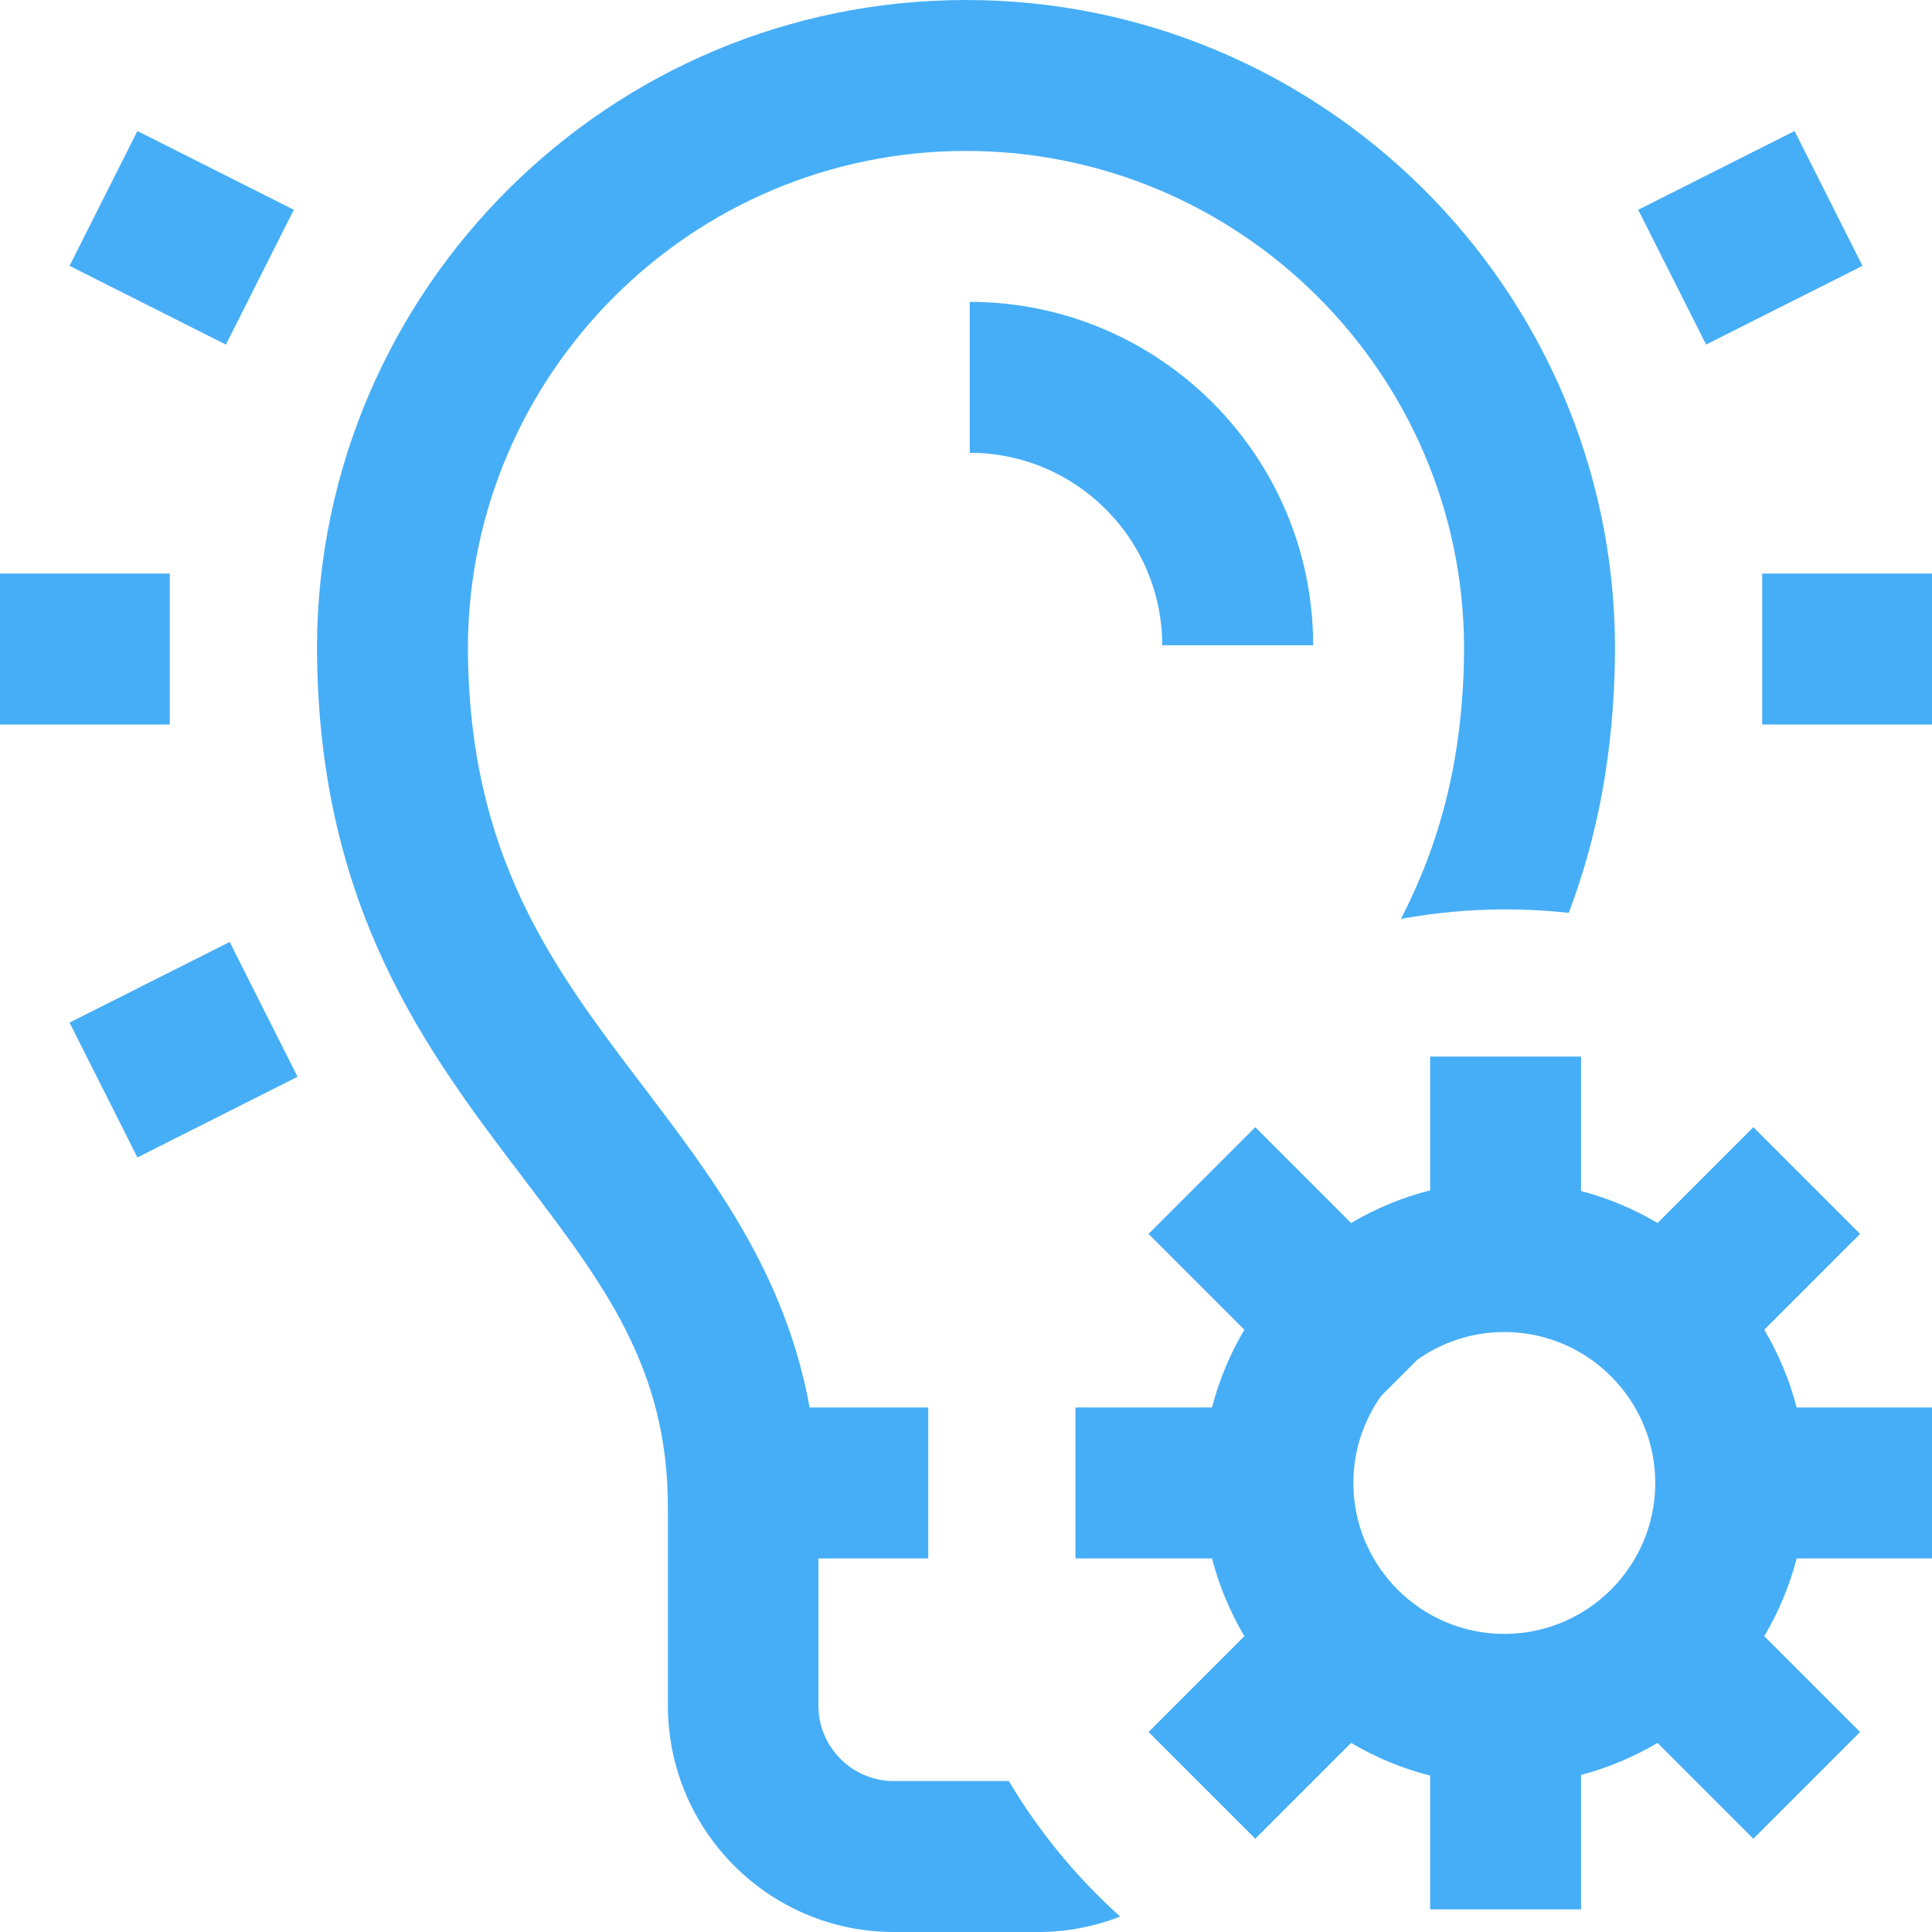 <svg height="512pt" viewBox="0 0 512 512" width="512pt" xmlns="http://www.w3.org/2000/svg" xmlns:xlink="http://www.w3.org/1999/xlink"><linearGradient id="a" gradientUnits="userSpaceOnUse" x1="256" x2="256" y1="0" y2="512"><stop offset="0" stop-color="#46aef7"/><stop offset="1" stop-color="#46aef7"/></linearGradient><path d="m45 192h-45v-40h45zm-26.574 79 17.992 35.727 42.441-21.371-17.992-35.727zm59.434-215.406-41.441-20.871-17.992 35.727 41.441 20.867zm415.715 14.855-17.992-35.727-41.441 20.871 17.992 35.723zm-236.574 49.551c28.121 0 51 22.879 51 51h40c0-50.18-40.82-91-91-91zm210 32v40h45v-40zm9.133 221h35.867v40h-35.867c-1.895 7.328-4.816 14.242-8.582 20.605l25.395 25.395-28.285 28.285-25.395-25.395c-6.262 3.703-13.062 6.586-20.266 8.48v35.629h-40v-35.453c-7.453-1.891-14.484-4.836-20.941-8.656l-25.395 25.395-28.285-28.285 25.395-25.395c-3.766-6.363-6.688-13.277-8.578-20.605h-36.195v-40h36.195c1.891-7.328 4.812-14.246 8.578-20.605l-25.395-25.395 28.285-28.285 25.395 25.395c6.457-3.82 13.488-6.766 20.941-8.656v-35.453h40v35.629c7.203 1.895 14.004 4.777 20.266 8.48l25.395-25.395 28.285 28.285-25.395 25.395c3.766 6.363 6.688 13.277 8.582 20.605zm-77.473 60c22.059 0 40-17.945 40-40s-17.941-40-40-40c-8.586 0-16.543 2.73-23.066 7.355l-9.578 9.574c-4.625 6.523-7.355 14.48-7.355 23.07 0 22.055 17.945 40 40 40zm-131.301 39h-30.473c-11.027 0-20-8.973-20-20v-39h29.113v-40h-31.434c-6.48-35.559-25.5-60.586-44.008-84.941-23.852-31.387-46.387-61.043-46.559-116.566.273-72.555 59.383-131.492 132-131.492s131.727 58.938 132 131.492c-.094 30.172-6.797 52.695-16.719 72.02 8.988-1.645 18.254-2.512 27.719-2.512 5.66 0 11.242.316 16.742.914 7.34-19.453 12.129-42.184 12.254-69.914l.004-1.145h-.004c-.617-94.316-77.535-170.855-171.996-170.855s-171.379 76.539-171.996 170.855l-.004 1.145h.004c.316 68.688 29.203 106.699 54.707 140.262 21.328 28.07 38.289 50.242 38.289 87.148v52.59c0 33.086 26.805 60 59.891 60h38.223c7.668 0 15-1.461 21.746-4.098-11.559-10.371-21.523-22.473-29.5-35.902zm0 0" fill="url(#a)"/></svg>